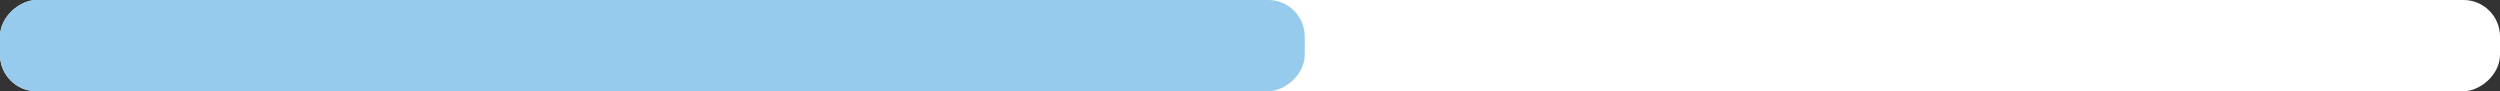 <svg width="274" height="10" viewBox="0 0 274 10" fill="none" xmlns="http://www.w3.org/2000/svg">
<rect x="0" y="0" width="274" height="10" fill="#333333" stroke="none"/>
<rect y="10" width="10" height="274" rx="4" transform="rotate(-90 0 10)" fill="white"/>
<rect y="10" width="10" height="143" rx="4" transform="rotate(-90 0 10)" fill="#96CBEE"/>
</svg>
